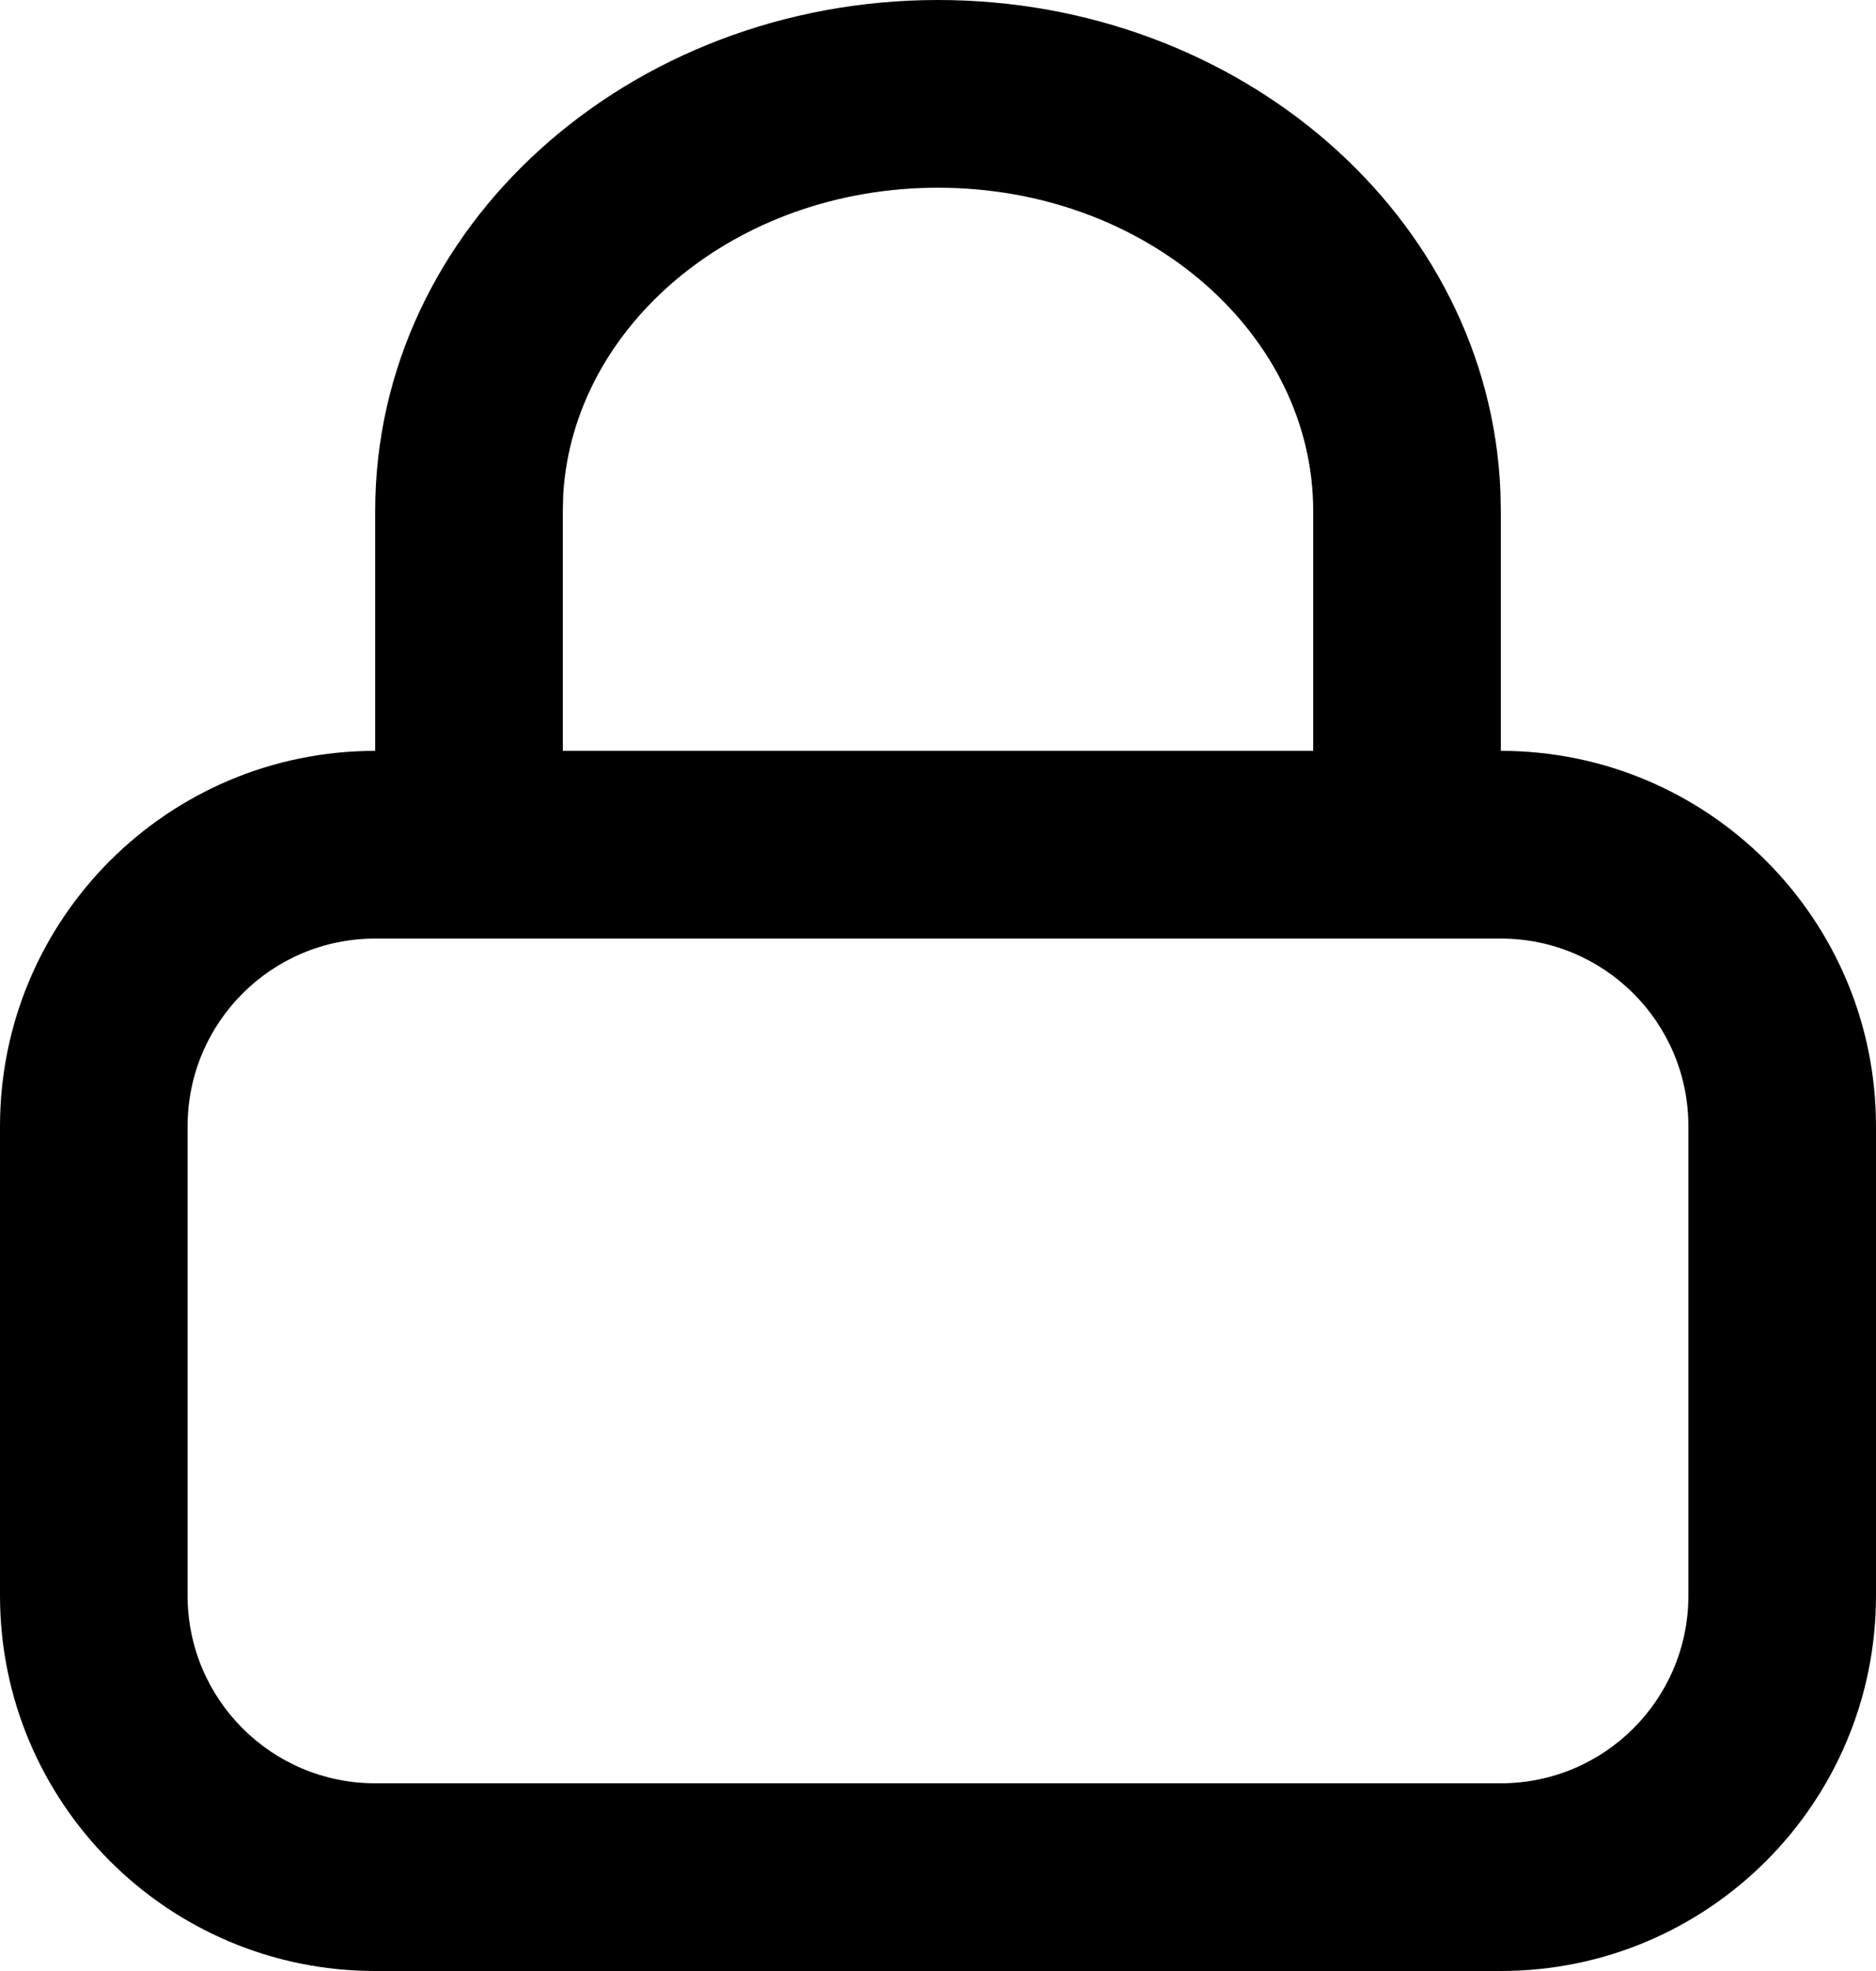 <svg width="20" height="21" viewBox="0 0 20 21" fill="none" xmlns="http://www.w3.org/2000/svg">
<path fill-rule="evenodd" clip-rule="evenodd" d="M15.996 5.234C15.874 2.299 13.213 0 10 0C6.711 0 4 2.41 4 5.444V8C1.791 8 0 9.791 0 12V17C0 19.209 1.791 21 4 21H16C18.209 21 20 19.209 20 17V12C20 9.791 18.209 8 16 8V5.444L15.996 5.234ZM14 8V5.444C14 3.57 12.234 2 10 2C7.838 2 6.114 3.47 6.005 5.264L6 5.444V8H14ZM5 10H4C2.895 10 2 10.895 2 12V17C2 18.105 2.895 19 4 19H16C17.105 19 18 18.105 18 17V12C18 10.895 17.105 10 16 10H15H5Z" fill="current"/>
</svg>

